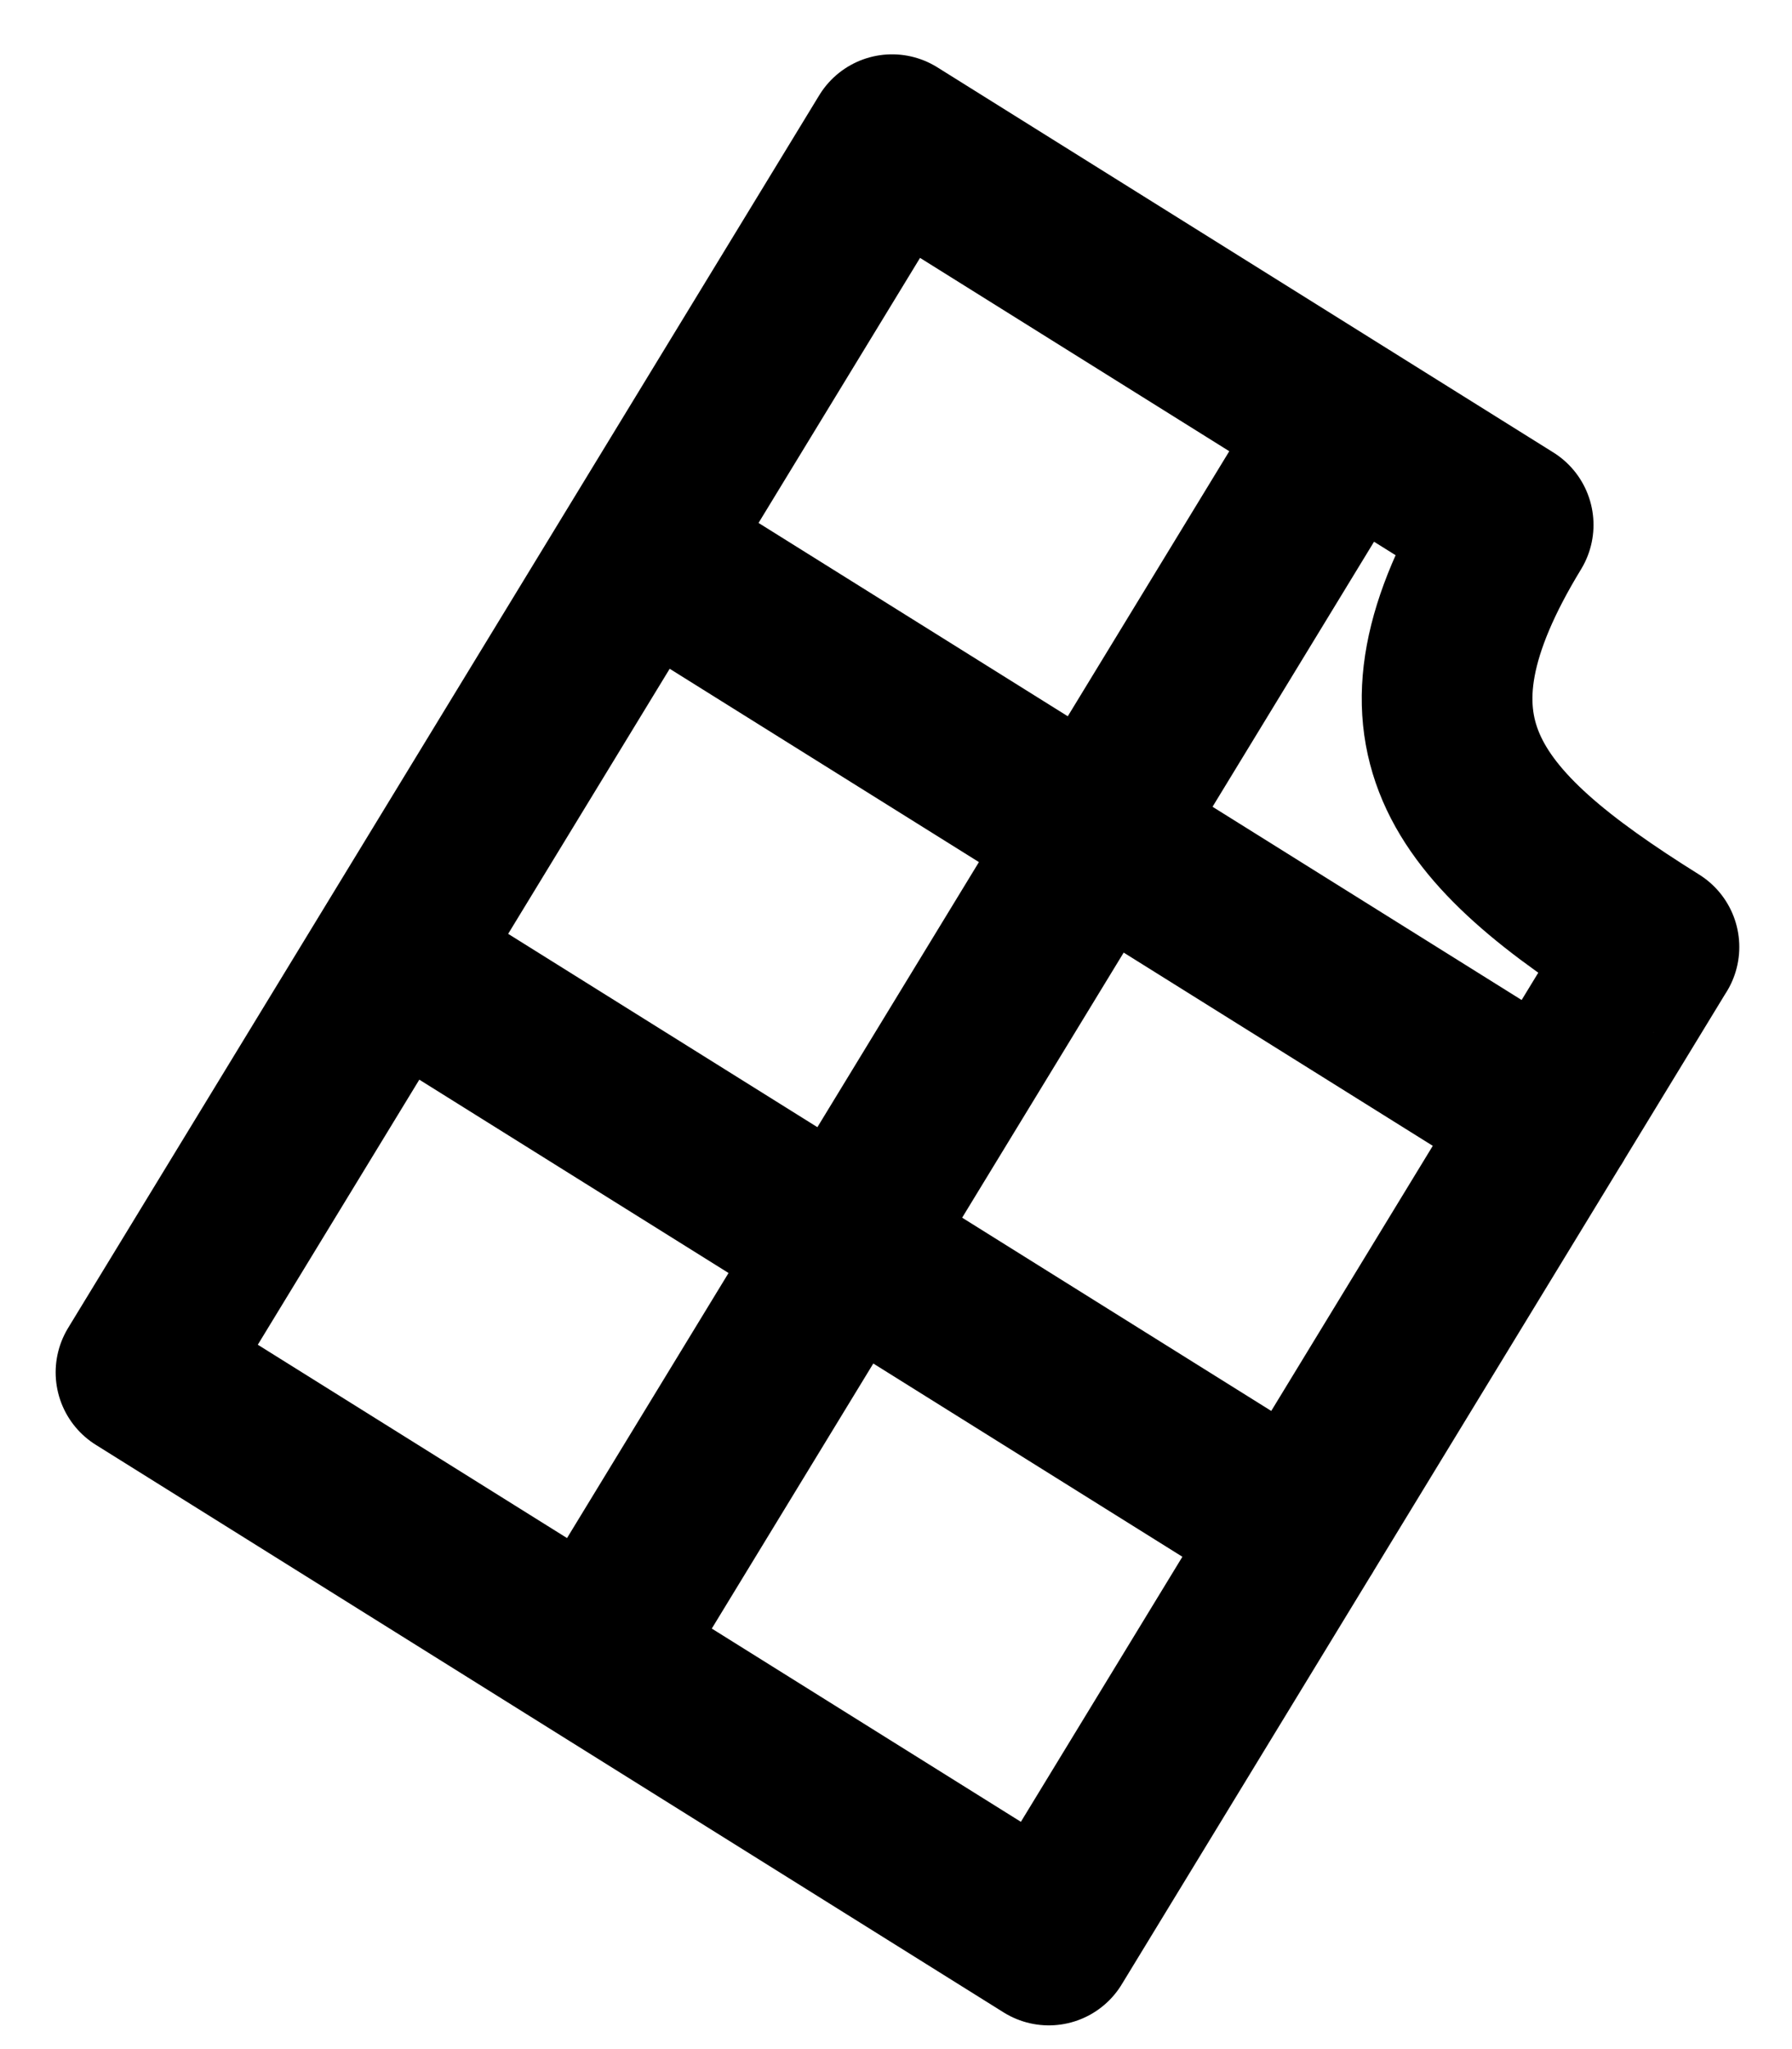 <!-- Generated by IcoMoon.io -->
<svg version="1.1" xmlns="http://www.w3.org/2000/svg" width="28" height="32" viewBox="0 0 28 32">
<path fill="none" stroke-linejoin="round" stroke-linecap="round" stroke-miterlimit="4" stroke-width="2.667" stroke="#000" d="M20.301 23.88l-14.185-8.864M10.028 8.599l14.186 8.864M9.297 25.864l11.736-19.25M25.843 14.789c-3.040-1.899-4.234-3.384-2.278-6.592l-9.626-6.015-11.736 19.25 14.185 8.864 9.454-15.507z"></path>
</svg>
